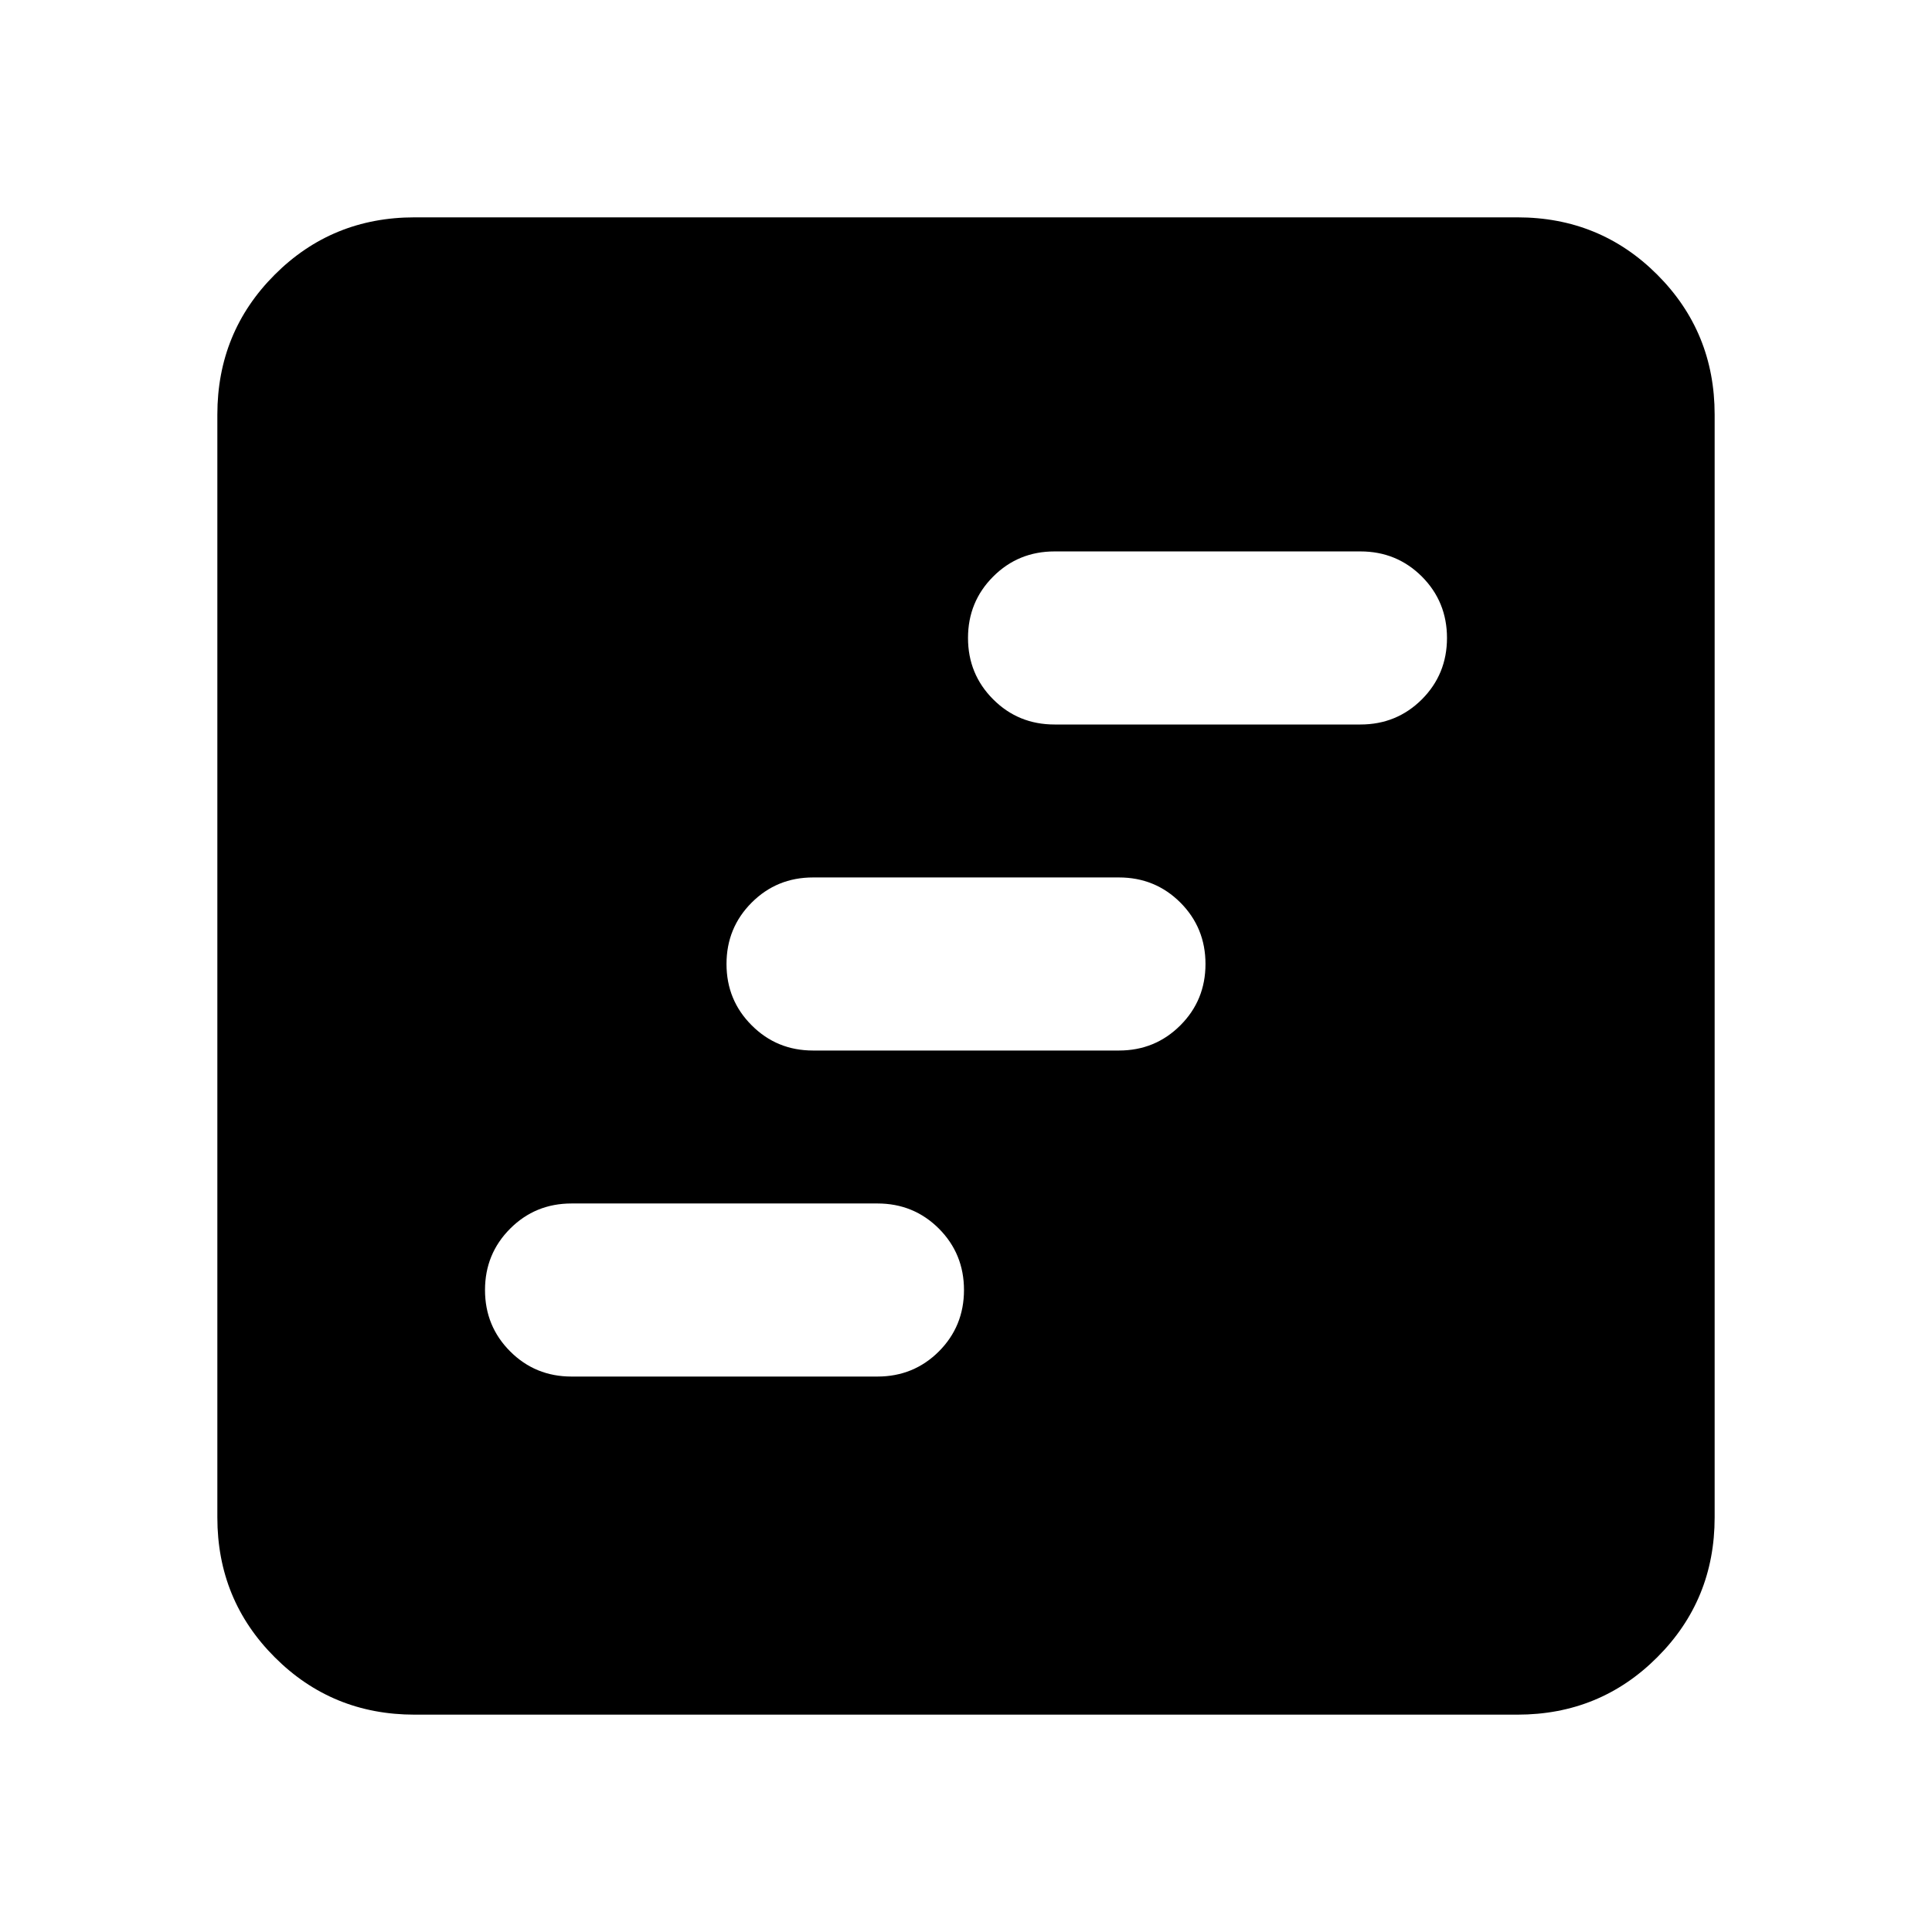 <svg xmlns="http://www.w3.org/2000/svg" height="24" width="24"><path d="M7.1 17.1h3.8q.45 0 .763-.312.312-.313.312-.763t-.312-.763q-.313-.312-.763-.312H7.1q-.45 0-.762.312-.313.313-.313.763t.313.763q.312.312.762.312Zm6-8.1h3.8q.45 0 .763-.312.312-.313.312-.763t-.312-.763q-.313-.312-.763-.312h-3.8q-.45 0-.762.312-.313.313-.313.763t.313.763Q12.65 9 13.1 9Zm-3 4.05h3.8q.45 0 .763-.313.312-.312.312-.762t-.312-.763q-.313-.312-.763-.312h-3.8q-.45 0-.762.312-.313.313-.313.763t.313.762q.312.313.762.313ZM5.15 21.3q-1.025 0-1.737-.713-.713-.712-.713-1.737V5.15q0-1.025.713-1.738Q4.125 2.7 5.15 2.7h13.7q1.025 0 1.737.712.713.713.713 1.738v13.7q0 1.025-.713 1.737-.712.713-1.737.713Z"/></svg>
